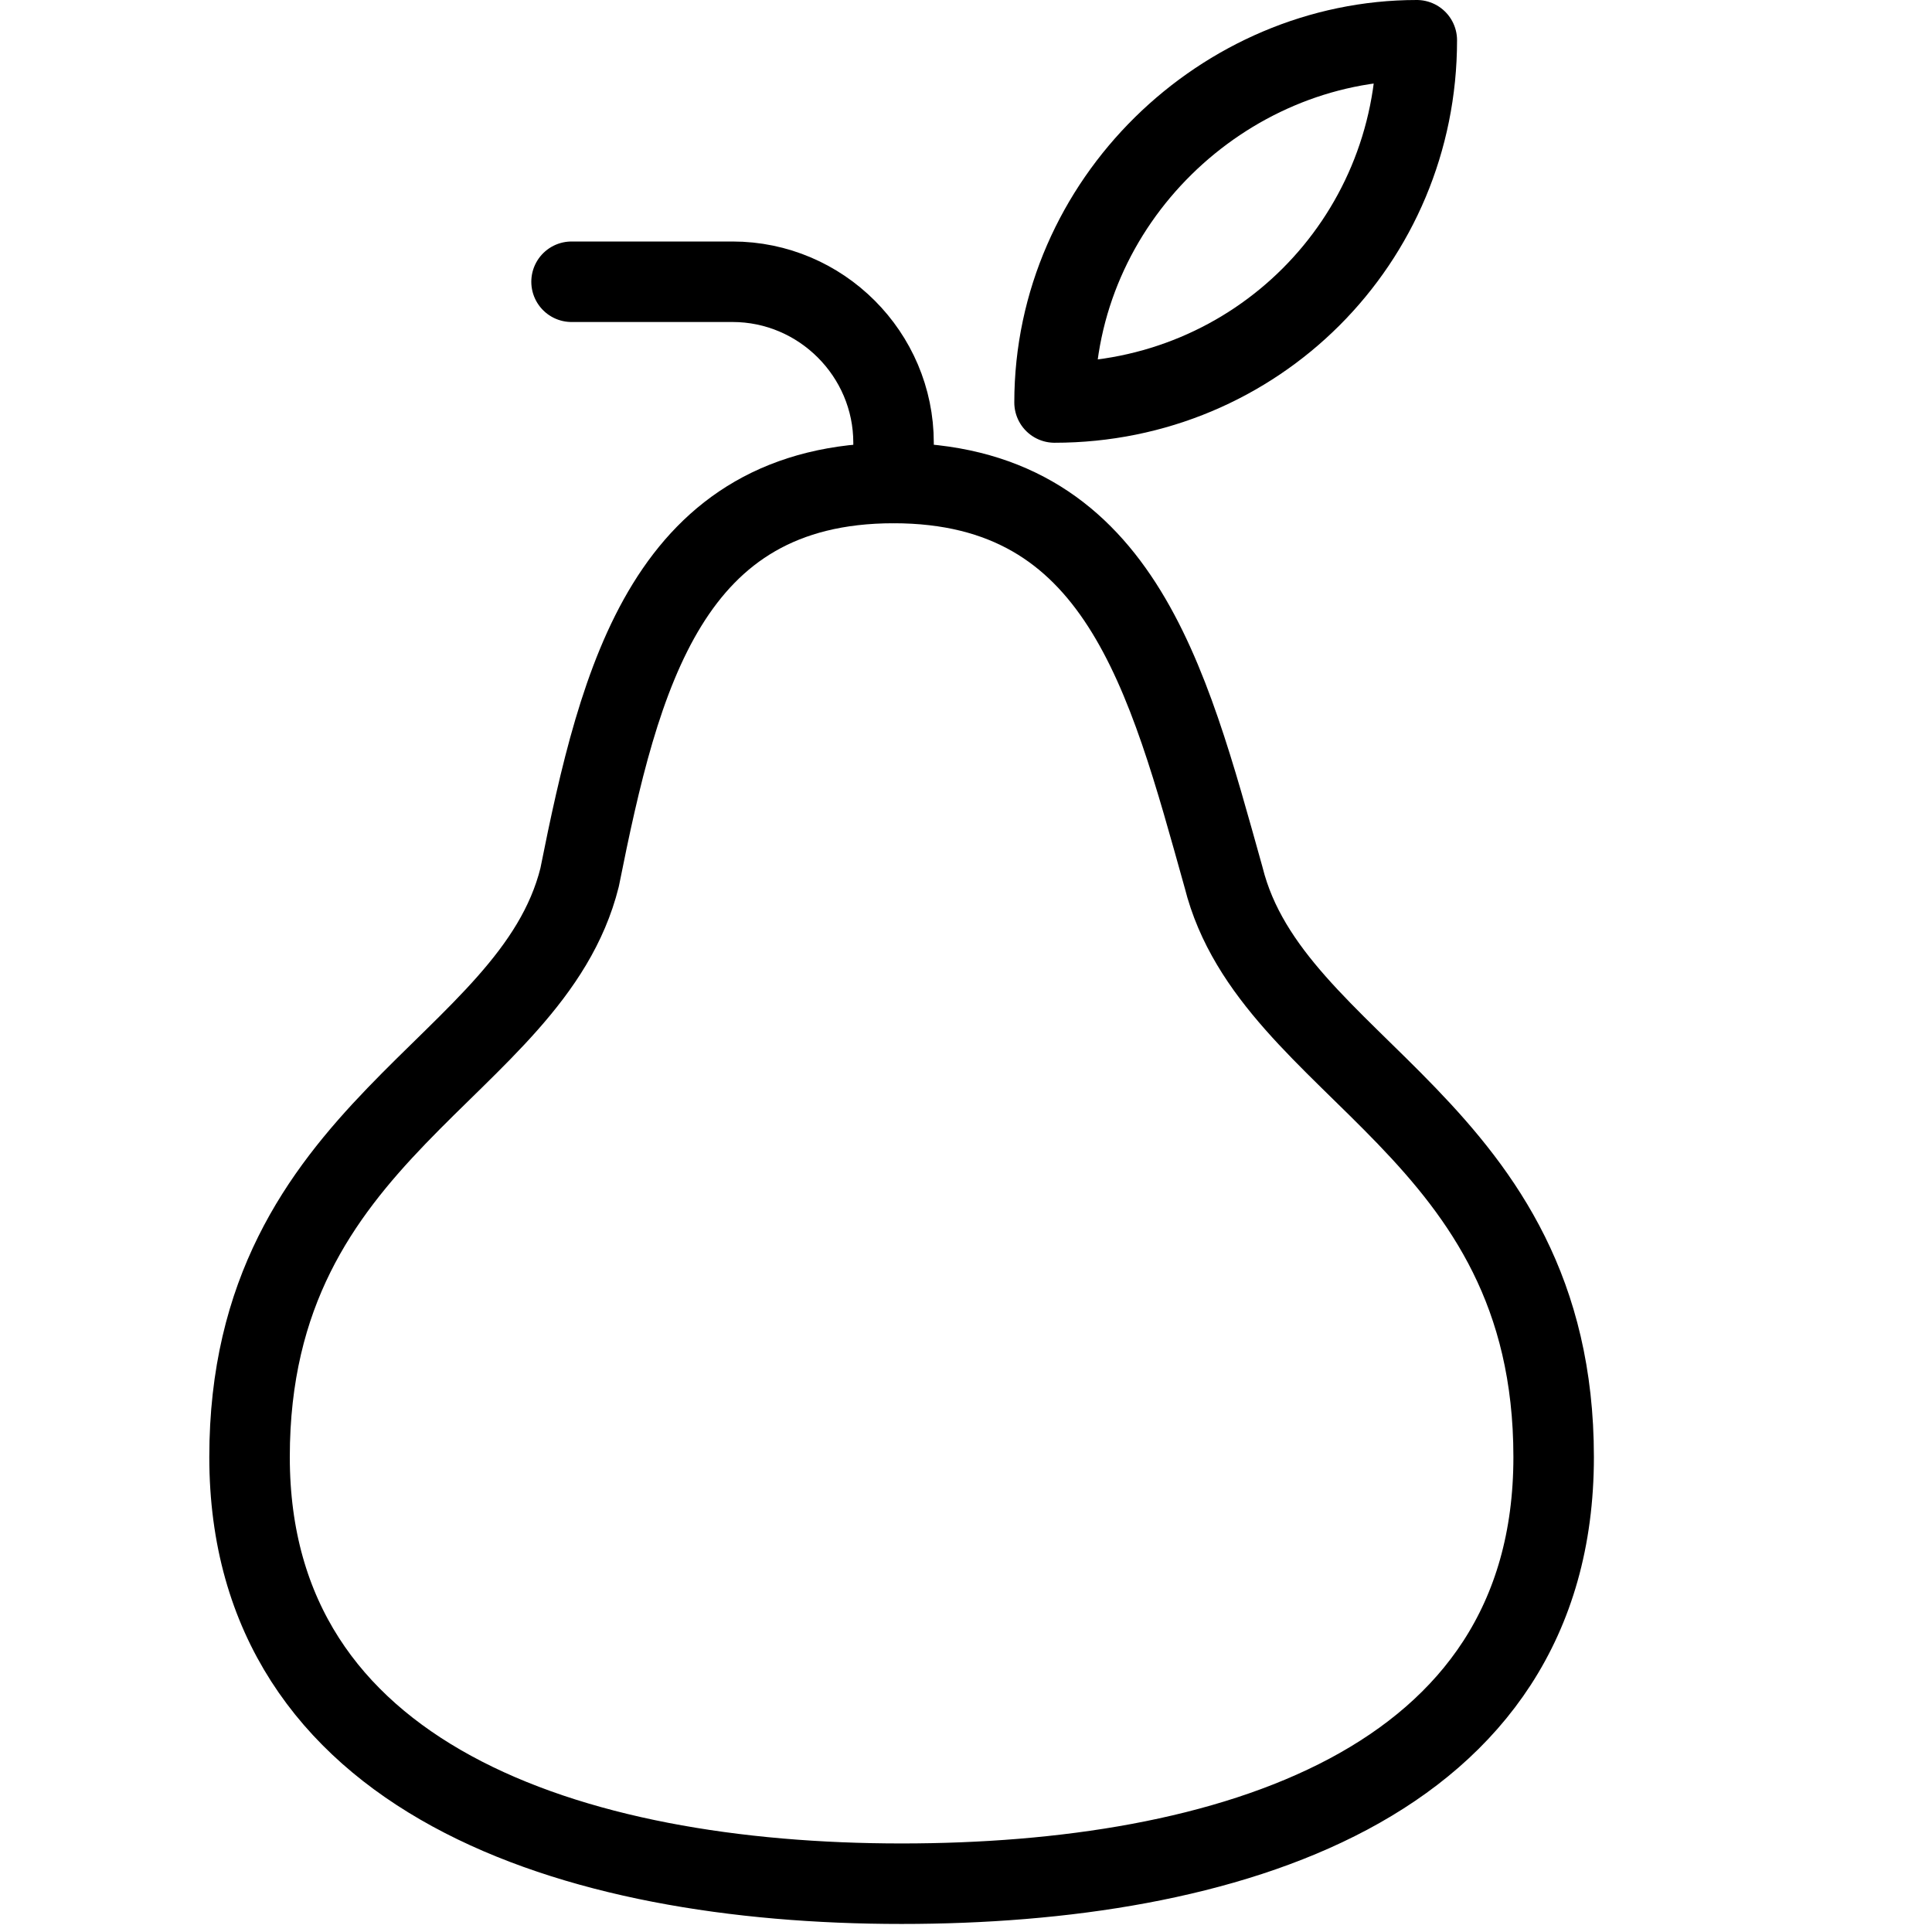 <?xml version="1.0" encoding="utf-8"?>
<!-- Generator: Adobe Illustrator 19.2.0, SVG Export Plug-In . SVG Version: 6.00 Build 0)  -->
<svg version="1.1" id="Layer_1" xmlns="http://www.w3.org/2000/svg" xmlns:xlink="http://www.w3.org/1999/xlink" x="0px" y="0px"
	 viewBox="0 0 24 24" style="enable-background:new 0 0 24 24;" xml:space="preserve">
<style type="text/css">
	.st0{display:none;}
	.st1{display:inline;}
	.st2{fill:none;stroke:#000000;stroke-linejoin:round;stroke-miterlimit:10;}
	.st3{fill:none;stroke:#000000;stroke-linecap:round;stroke-linejoin:round;stroke-miterlimit:10;}
</style>
<g id="Filled_Icons" class="st0">
	<g class="st1">
		<path d="M17.3,13c-0.7-0.7-1.4-1.4-1.6-2.2c-0.6-2.4-1.2-5-4-5.3c0-1.5-1.2-2.5-2.5-2.5h-2C6.9,3,6.6,3.2,6.6,3.5S6.9,4,7.1,4h2
			c0.8,0,1.5,0.6,1.5,1.5c-2.8,0.3-3.5,2.9-4,5.3C6.4,11.7,5.8,12.3,5,13c-1.1,1.1-2.5,2.5-2.5,5.2c0,3.7,3.2,5.8,8.6,5.8
			c5.5,0,8.6-2.1,8.6-5.8C19.8,15.5,18.4,14.1,17.3,13z"/>
		<path d="M13.1,5.5c2.8,0,5-2.2,5-5c0-0.3-0.2-0.5-0.5-0.5c-2.8,0-5,2.2-5,5C12.6,5.3,12.9,5.5,13.1,5.5z"/>
	</g>
</g>
<g id="Outline_Icons">
	<g>
		<path class="st2" d="M11.1,6c2.8,0,3.4,2.4,4.1,4.9c0.6,2.4,4.1,3.1,4.1,7.2c0,4.1-4.1,5.3-8.1,5.3c-4.1,0-8.1-1.3-8.1-5.3
			c0-4.1,3.5-4.8,4.1-7.2C7.7,8.4,8.3,6,11.1,6z"/>
		<path class="st3" d="M11.1,6V5.5c0-1.1-0.9-2-2-2h-2"/>
		<path class="st2" d="M13.1,5c2.5,0,4.5-2,4.5-4.5C15.2,0.5,13.1,2.5,13.1,5z"/>
	</g>
</g>
</svg>
